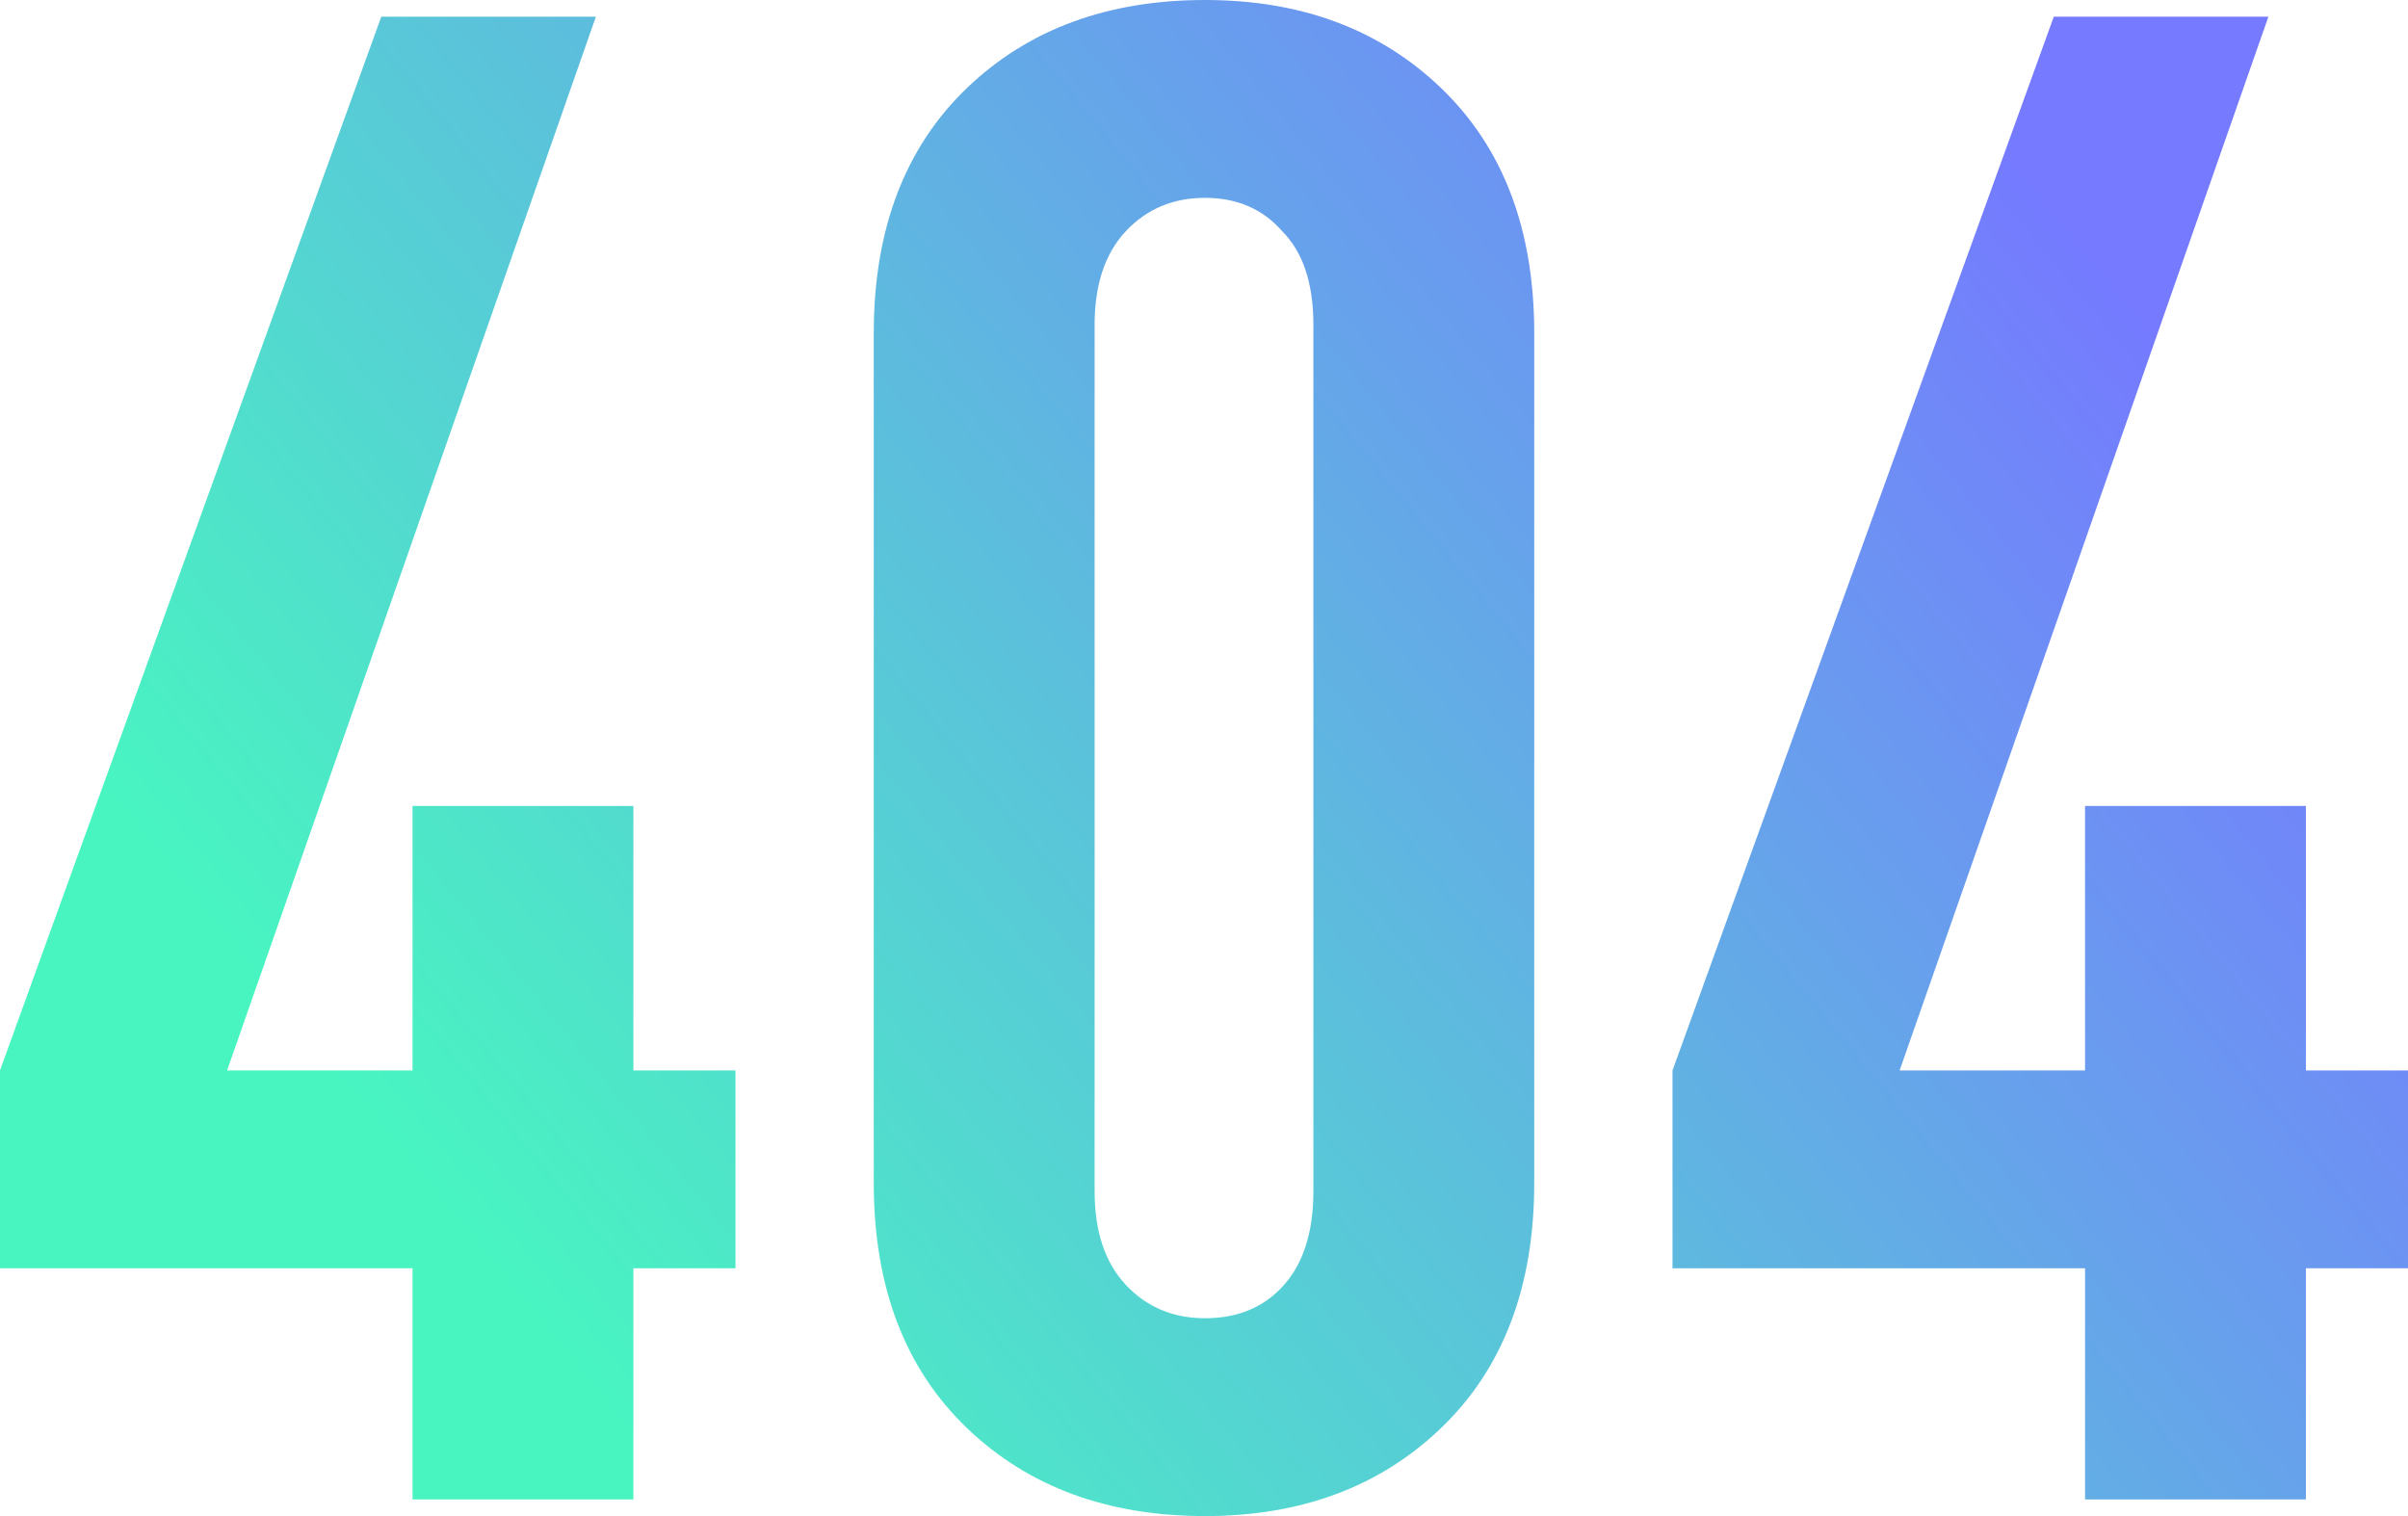 <svg width="216" height="136" viewBox="0 0 216 136" fill="none" xmlns="http://www.w3.org/2000/svg">
<path d="M65.974 113.769H56.816V134.505H37.005V113.769H0V96.022L34.202 1.495H53.452L20.372 96.022H37.005V72.297H56.816V96.022H65.974V113.769Z" fill="url(#paint0_linear_2_9385)"/>
<path d="M137.623 106.11C137.623 115.451 134.819 122.799 129.212 128.154C123.73 133.385 116.691 136 108.093 136C99.372 136 92.27 133.385 86.787 128.154C81.181 122.799 78.377 115.451 78.377 106.11V29.89C78.377 20.549 81.181 13.201 86.787 7.846C92.27 2.615 99.372 0 108.093 0C116.691 0 123.73 2.615 129.212 7.846C134.819 13.201 137.623 20.549 137.623 29.89V106.11ZM117.812 106.857V29.143C117.812 25.407 116.877 22.604 115.009 20.736C113.264 18.744 110.959 17.747 108.093 17.747C105.228 17.747 102.86 18.744 100.991 20.736C99.123 22.729 98.188 25.531 98.188 29.143V106.857C98.188 110.469 99.123 113.271 100.991 115.264C102.86 117.256 105.228 118.253 108.093 118.253C110.959 118.253 113.264 117.319 115.009 115.451C116.877 113.458 117.812 110.593 117.812 106.857Z" fill="url(#paint1_linear_2_9385)"/>
<path d="M216 113.769H206.842V134.505H187.031V113.769H150.026V96.022L184.228 1.495H203.478L170.398 96.022H187.031V72.297H206.842V96.022H216V113.769Z" fill="url(#paint2_linear_2_9385)"/>
<defs>
<linearGradient id="paint0_linear_2_9385" x1="32.667" y1="99.901" x2="163.703" y2="-6.97" gradientUnits="userSpaceOnUse">
<stop stop-color="#48F5C1"/>
<stop offset="1" stop-color="#757AFF"/>
</linearGradient>
<linearGradient id="paint1_linear_2_9385" x1="32.667" y1="99.901" x2="163.703" y2="-6.97" gradientUnits="userSpaceOnUse">
<stop stop-color="#48F5C1"/>
<stop offset="1" stop-color="#757AFF"/>
</linearGradient>
<linearGradient id="paint2_linear_2_9385" x1="32.667" y1="99.901" x2="163.703" y2="-6.97" gradientUnits="userSpaceOnUse">
<stop stop-color="#48F5C1"/>
<stop offset="1" stop-color="#757AFF"/>
</linearGradient>
</defs>
</svg>
